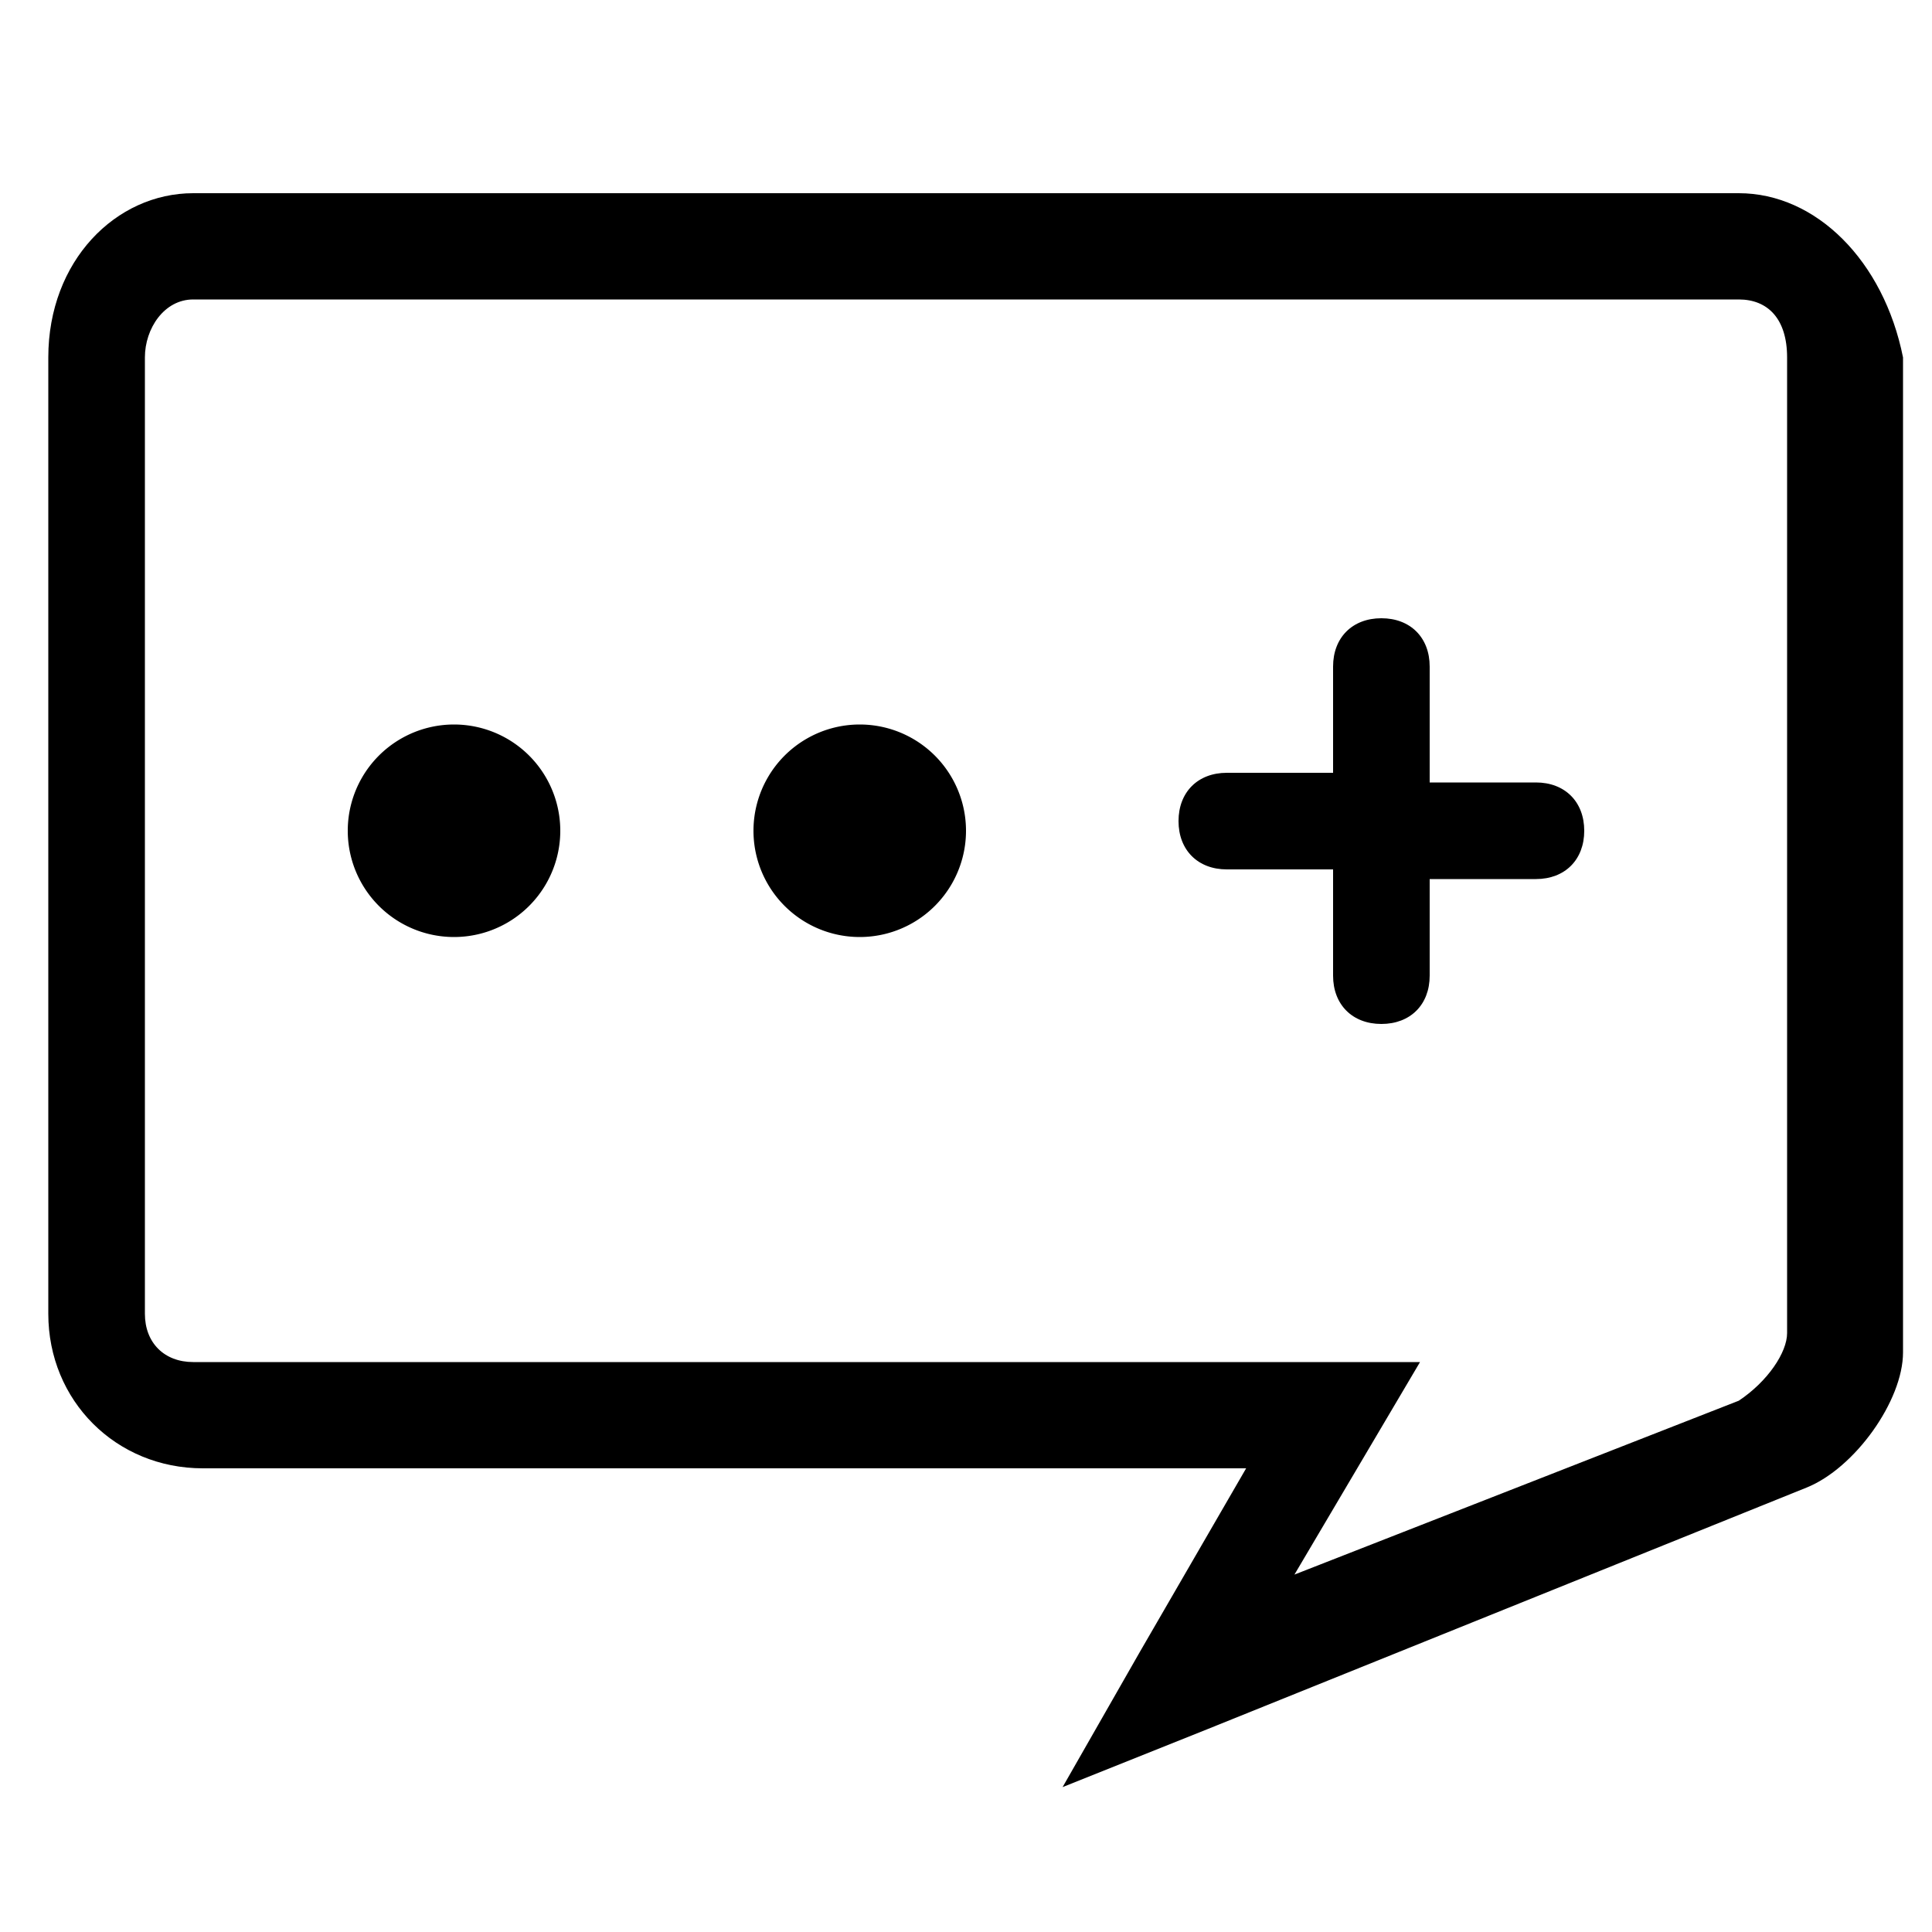 <?xml version="1.0" standalone="no"?><!DOCTYPE svg PUBLIC "-//W3C//DTD SVG 1.1//EN" "http://www.w3.org/Graphics/SVG/1.1/DTD/svg11.dtd"><svg t="1533538305466" class="icon" style="" viewBox="0 0 1024 1024" version="1.1" xmlns="http://www.w3.org/2000/svg" p-id="9997" xmlns:xlink="http://www.w3.org/1999/xlink" width="200" height="200"><defs><style type="text/css"></style></defs><path d="M757.76 409.6V353.28c0-15.36-10.24-25.6-25.6-25.6s-25.6 10.24-25.6 25.6V409.6h-56.32c-15.36 0-25.6 10.24-25.6 25.6s10.24 25.6 25.6 25.6h56.32v56.32c0 15.36 10.24 25.6 25.6 25.6s25.6-10.24 25.6-25.6v-51.2h56.32c15.36 0 25.6-10.24 25.6-25.6s-10.24-25.6-25.6-25.6h-56.32z" p-id="9998"></path><path d="M921.6 102.4H102.4C61.44 102.4 25.6 138.24 25.6 189.44v506.88c0 46.08 35.84 81.92 81.92 81.92h552.96l-56.32 97.28-40.96 71.68 76.8-30.72 317.44-128c25.6-10.24 51.2-46.08 51.2-71.68V189.44c-10.24-51.2-46.08-87.04-87.04-87.04z m0 640l-235.52 92.16 66.56-112.64H102.4c-15.36 0-25.6-10.24-25.6-25.6V189.44c0-15.36 10.24-30.72 25.6-30.72h819.2c15.36 0 25.6 10.24 25.6 30.72v517.12c0 10.24-10.24 25.6-25.6 35.84z" p-id="9999"></path><path d="M184.32 440.32a56.32 56.32 0 1 0 112.64 0 56.32 56.32 0 1 0-112.64 0Z" p-id="10000"></path><path d="M399.36 440.32a56.32 56.32 0 1 0 112.64 0 56.32 56.32 0 1 0-112.64 0Z" p-id="10001"></path></svg>